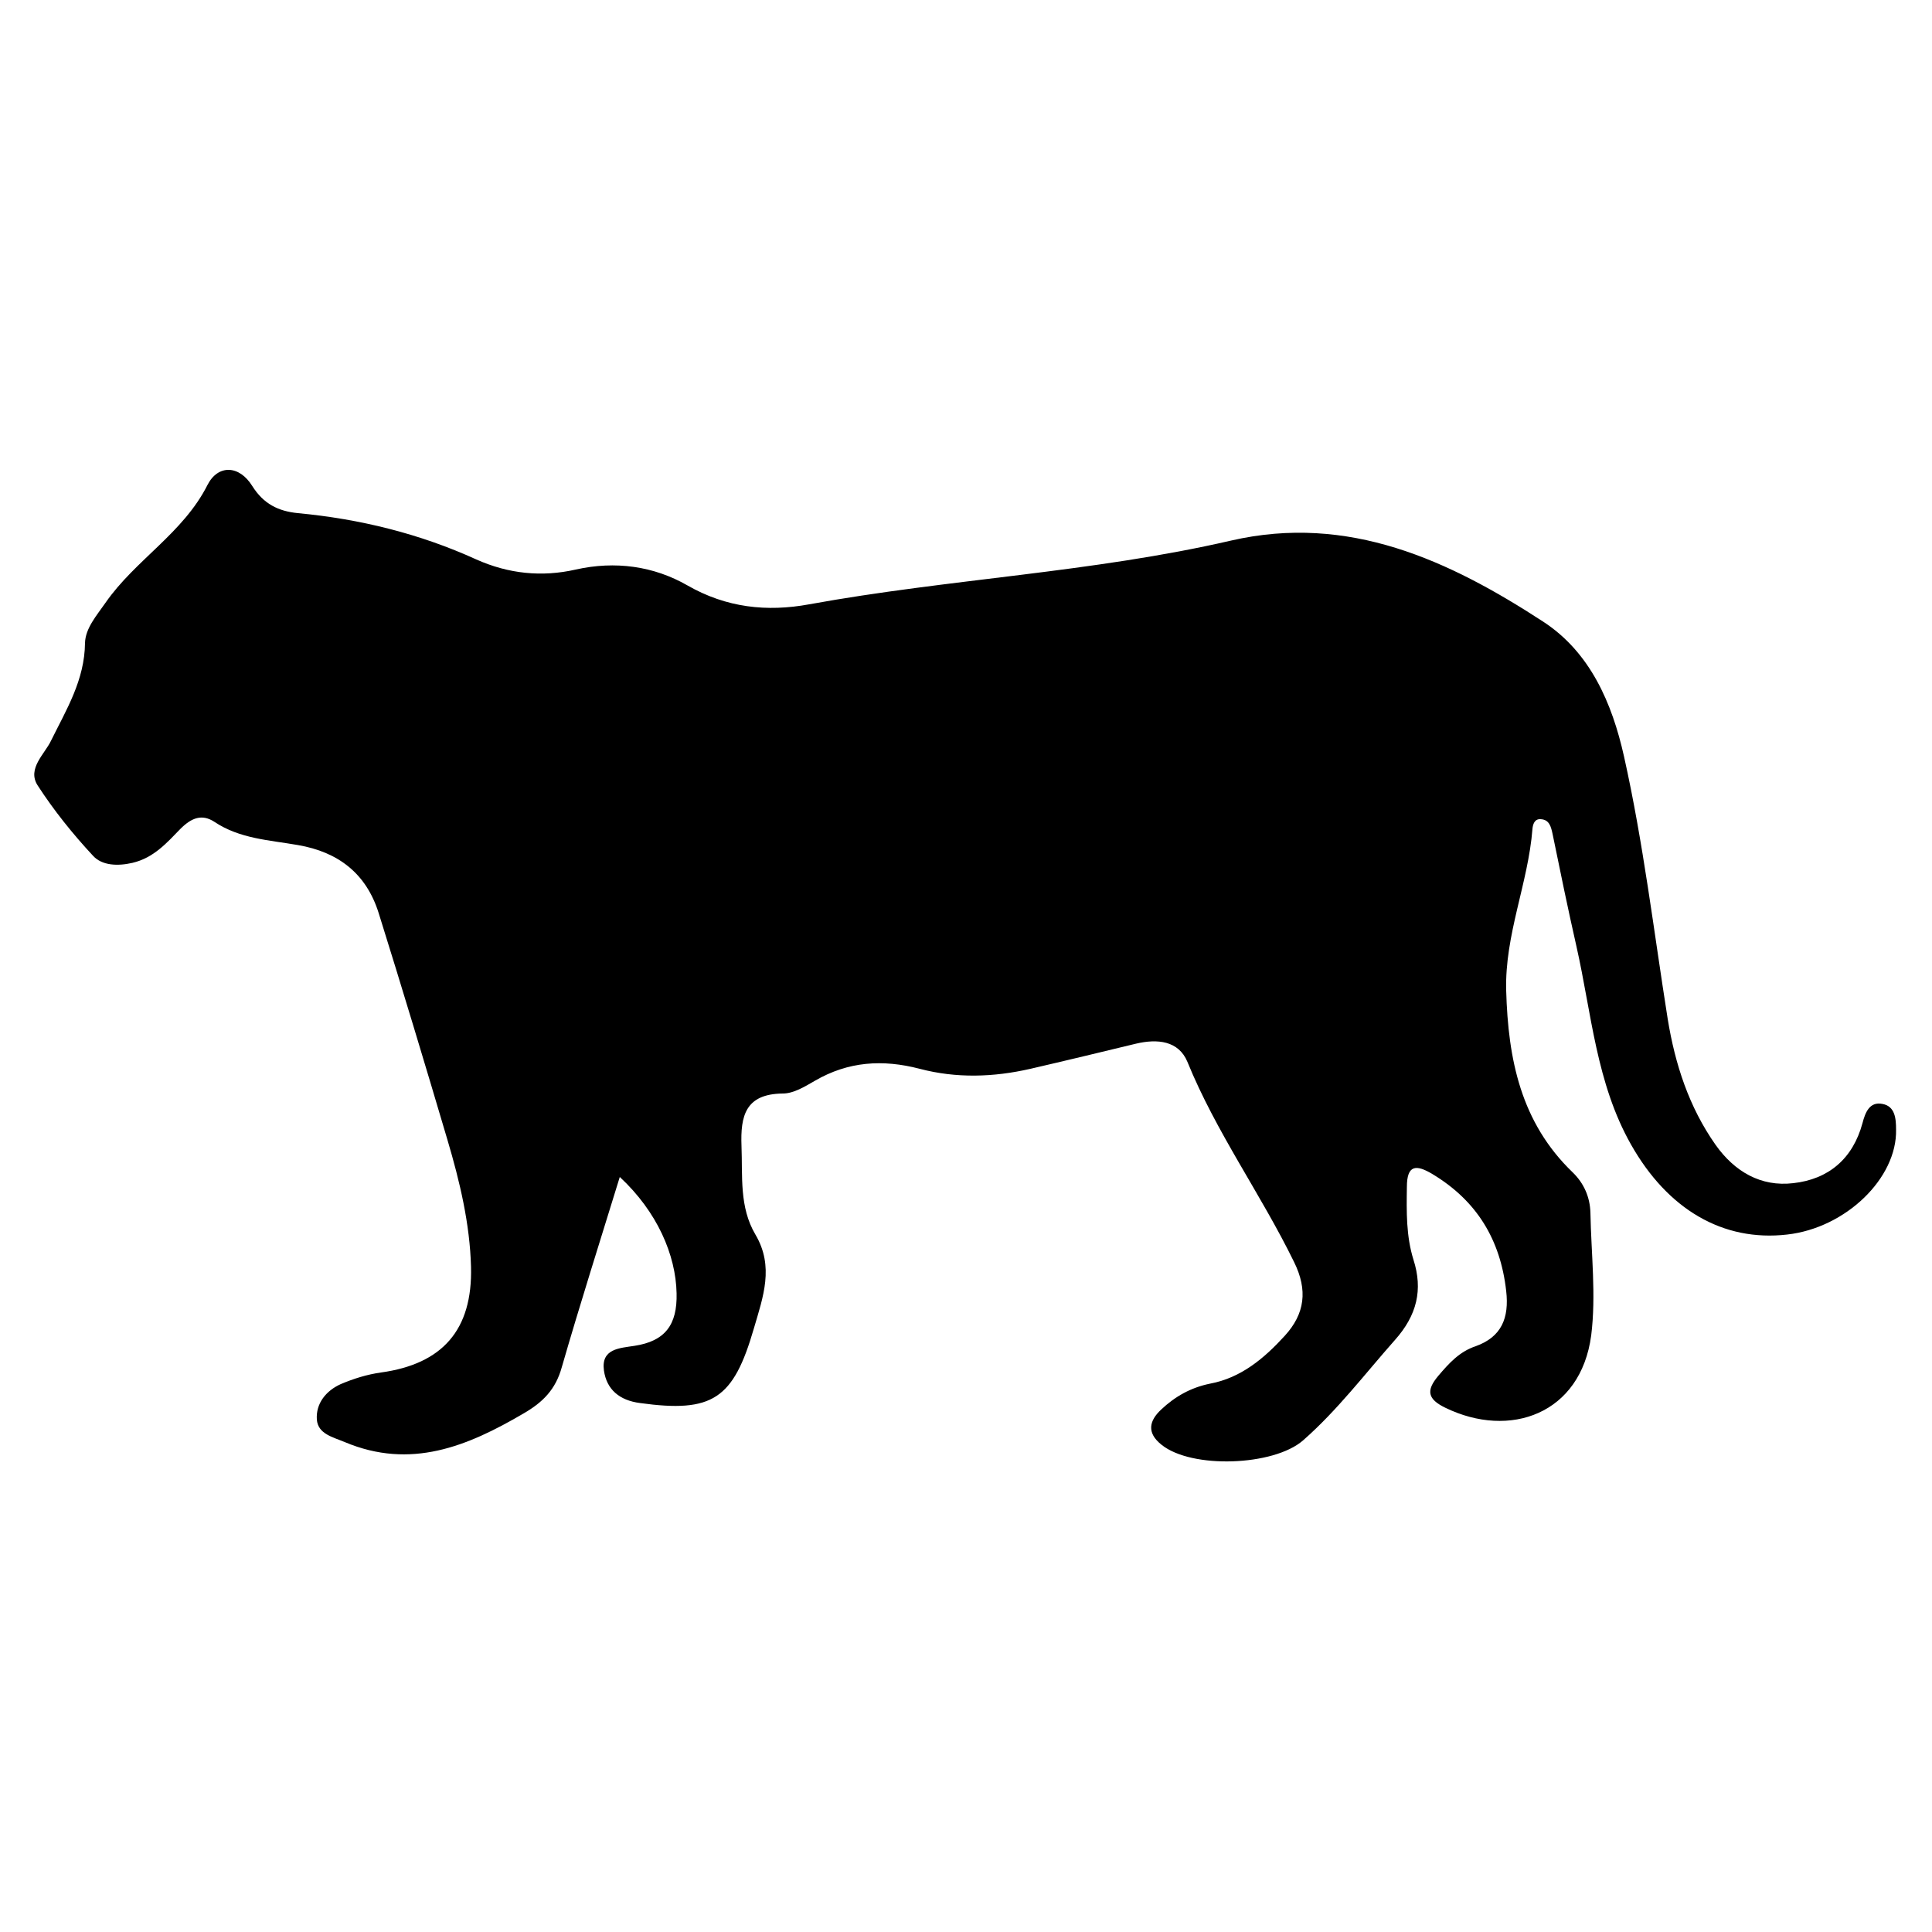 <?xml version="1.0" encoding="utf-8"?>
<!-- Generator: Adobe Illustrator 24.0.0, SVG Export Plug-In . SVG Version: 6.00 Build 0)  -->
<svg version="1.1" id="Layer_1" xmlns="http://www.w3.org/2000/svg" xmlns:xlink="http://www.w3.org/1999/xlink" x="0px" y="0px"
	 viewBox="0 0 500 500" style="enable-background:new 0 0 500 500;" xml:space="preserve">
<path d="M160.4,304.6c-5.1,16.6-10.3,32.9-15,49.2c-1.6,5.8-4.9,9.1-9.9,12c-14.5,8.5-29.2,14.6-46.3,7.4c-3.1-1.3-6.9-2.1-7.2-5.8
	c-0.3-4.2,2.4-7.5,6.2-9.2c3.3-1.4,6.8-2.5,10.4-3c15.9-2.2,23.7-11,23.3-27.3c-0.3-11.2-2.9-22.1-6.1-32.9
	c-5.8-19.6-11.7-39.2-17.8-58.7c-3.2-10.2-10.4-15.8-20.9-17.6c-7.4-1.3-15-1.6-21.6-6c-3.2-2.1-5.9-1.1-8.8,1.8
	c-3.5,3.6-6.9,7.5-12.4,8.8c-3.9,0.9-7.9,0.7-10.2-1.8c-5.3-5.7-10.2-11.8-14.4-18.3c-2.7-4.3,1.9-8.1,3.5-11.5
	c4-8.1,8.7-15.7,8.8-25.3c0.1-3.8,3-7.1,5.3-10.4c7.7-11.1,20.1-18,26.4-30.5c2.7-5.3,8.2-5.2,11.6,0.3c2.9,4.6,6.7,6.5,11.8,7
	c16,1.5,31.5,5.3,46.2,12c8.3,3.7,16.9,4.6,25.7,2.6c10.2-2.3,20.2-0.9,28.9,4.1c10.1,5.8,20.6,6.9,31.5,4.9
	c36.2-6.6,73.2-8.2,109.2-16.5c30.4-7,56.4,5.1,80.8,21c12.1,7.9,17.8,21,20.9,34.9c5,22.4,7.7,45.2,11.3,67.9
	c1.9,11.7,5.5,22.8,12.4,32.6c4.9,6.9,11.7,10.9,20.1,9.9c9.1-1,15.4-6.3,17.9-15.5c0.7-2.7,1.8-5.7,5.2-5c3.2,0.6,3.5,3.7,3.5,6.6
	c0.3,12.6-13,25.5-28.2,27.2c-16.6,1.9-30.9-6.5-40.4-23.3c-9-15.9-10.2-33.9-14.1-51.2c-2.2-9.7-4.2-19.4-6.2-29.2
	c-0.4-1.8-0.8-3.7-3.1-3.8c-1.6-0.1-2,1.4-2.1,2.5c-1.1,14.1-7.2,27.4-6.8,41.9c0.5,17.8,3.8,34.1,17.2,47c2.9,2.8,4.5,6.4,4.6,10.5
	c0.2,10.6,1.5,21.3,0.2,31.7c-2.7,20.3-21,26.9-37.8,18.7c-4.5-2.2-5-4.4-1.8-8.2c2.8-3.3,5.5-6.3,9.7-7.7c6.7-2.4,8.7-7.3,7.9-14.3
	c-1.5-13.3-7.6-23.3-19-30.2c-4.3-2.6-6.7-2.5-6.7,3.3c-0.1,6.4-0.2,12.7,1.7,18.8c2.5,7.8,0.9,14.4-4.8,20.8
	c-7.8,8.8-14.9,18.2-23.8,26c-7.6,6.6-28.8,7.4-36.6,1.1c-3.9-3.1-3.2-6.2-0.1-9.1c3.6-3.4,7.7-5.7,12.6-6.7
	c8.1-1.5,14.1-6.6,19.4-12.4c5.2-5.7,6-11.8,2.4-19.1c-8.6-17.6-20.2-33.6-27.6-51.8c-2.3-5.5-7.8-6-13.3-4.7
	c-9.1,2.2-18.2,4.4-27.3,6.5c-9.6,2.2-19.2,2.5-28.7,0c-9.6-2.5-18.5-1.9-27.1,3.1c-2.6,1.5-5.5,3.3-8.3,3.3
	c-9.7,0.1-11,5.8-10.7,13.6c0.3,7.8-0.6,15.8,3.6,22.9c4.9,8.3,2,16.1-0.4,24.3c-5.3,18.3-10.7,21.9-29.5,19.3
	c-5.3-0.7-8.6-3.5-9.3-8.4c-0.8-5.7,4.1-5.8,7.9-6.4c7.9-1.2,11.1-5.4,10.9-13.6C174.9,324.8,170.1,313.6,160.4,304.6z"/>
</svg>
